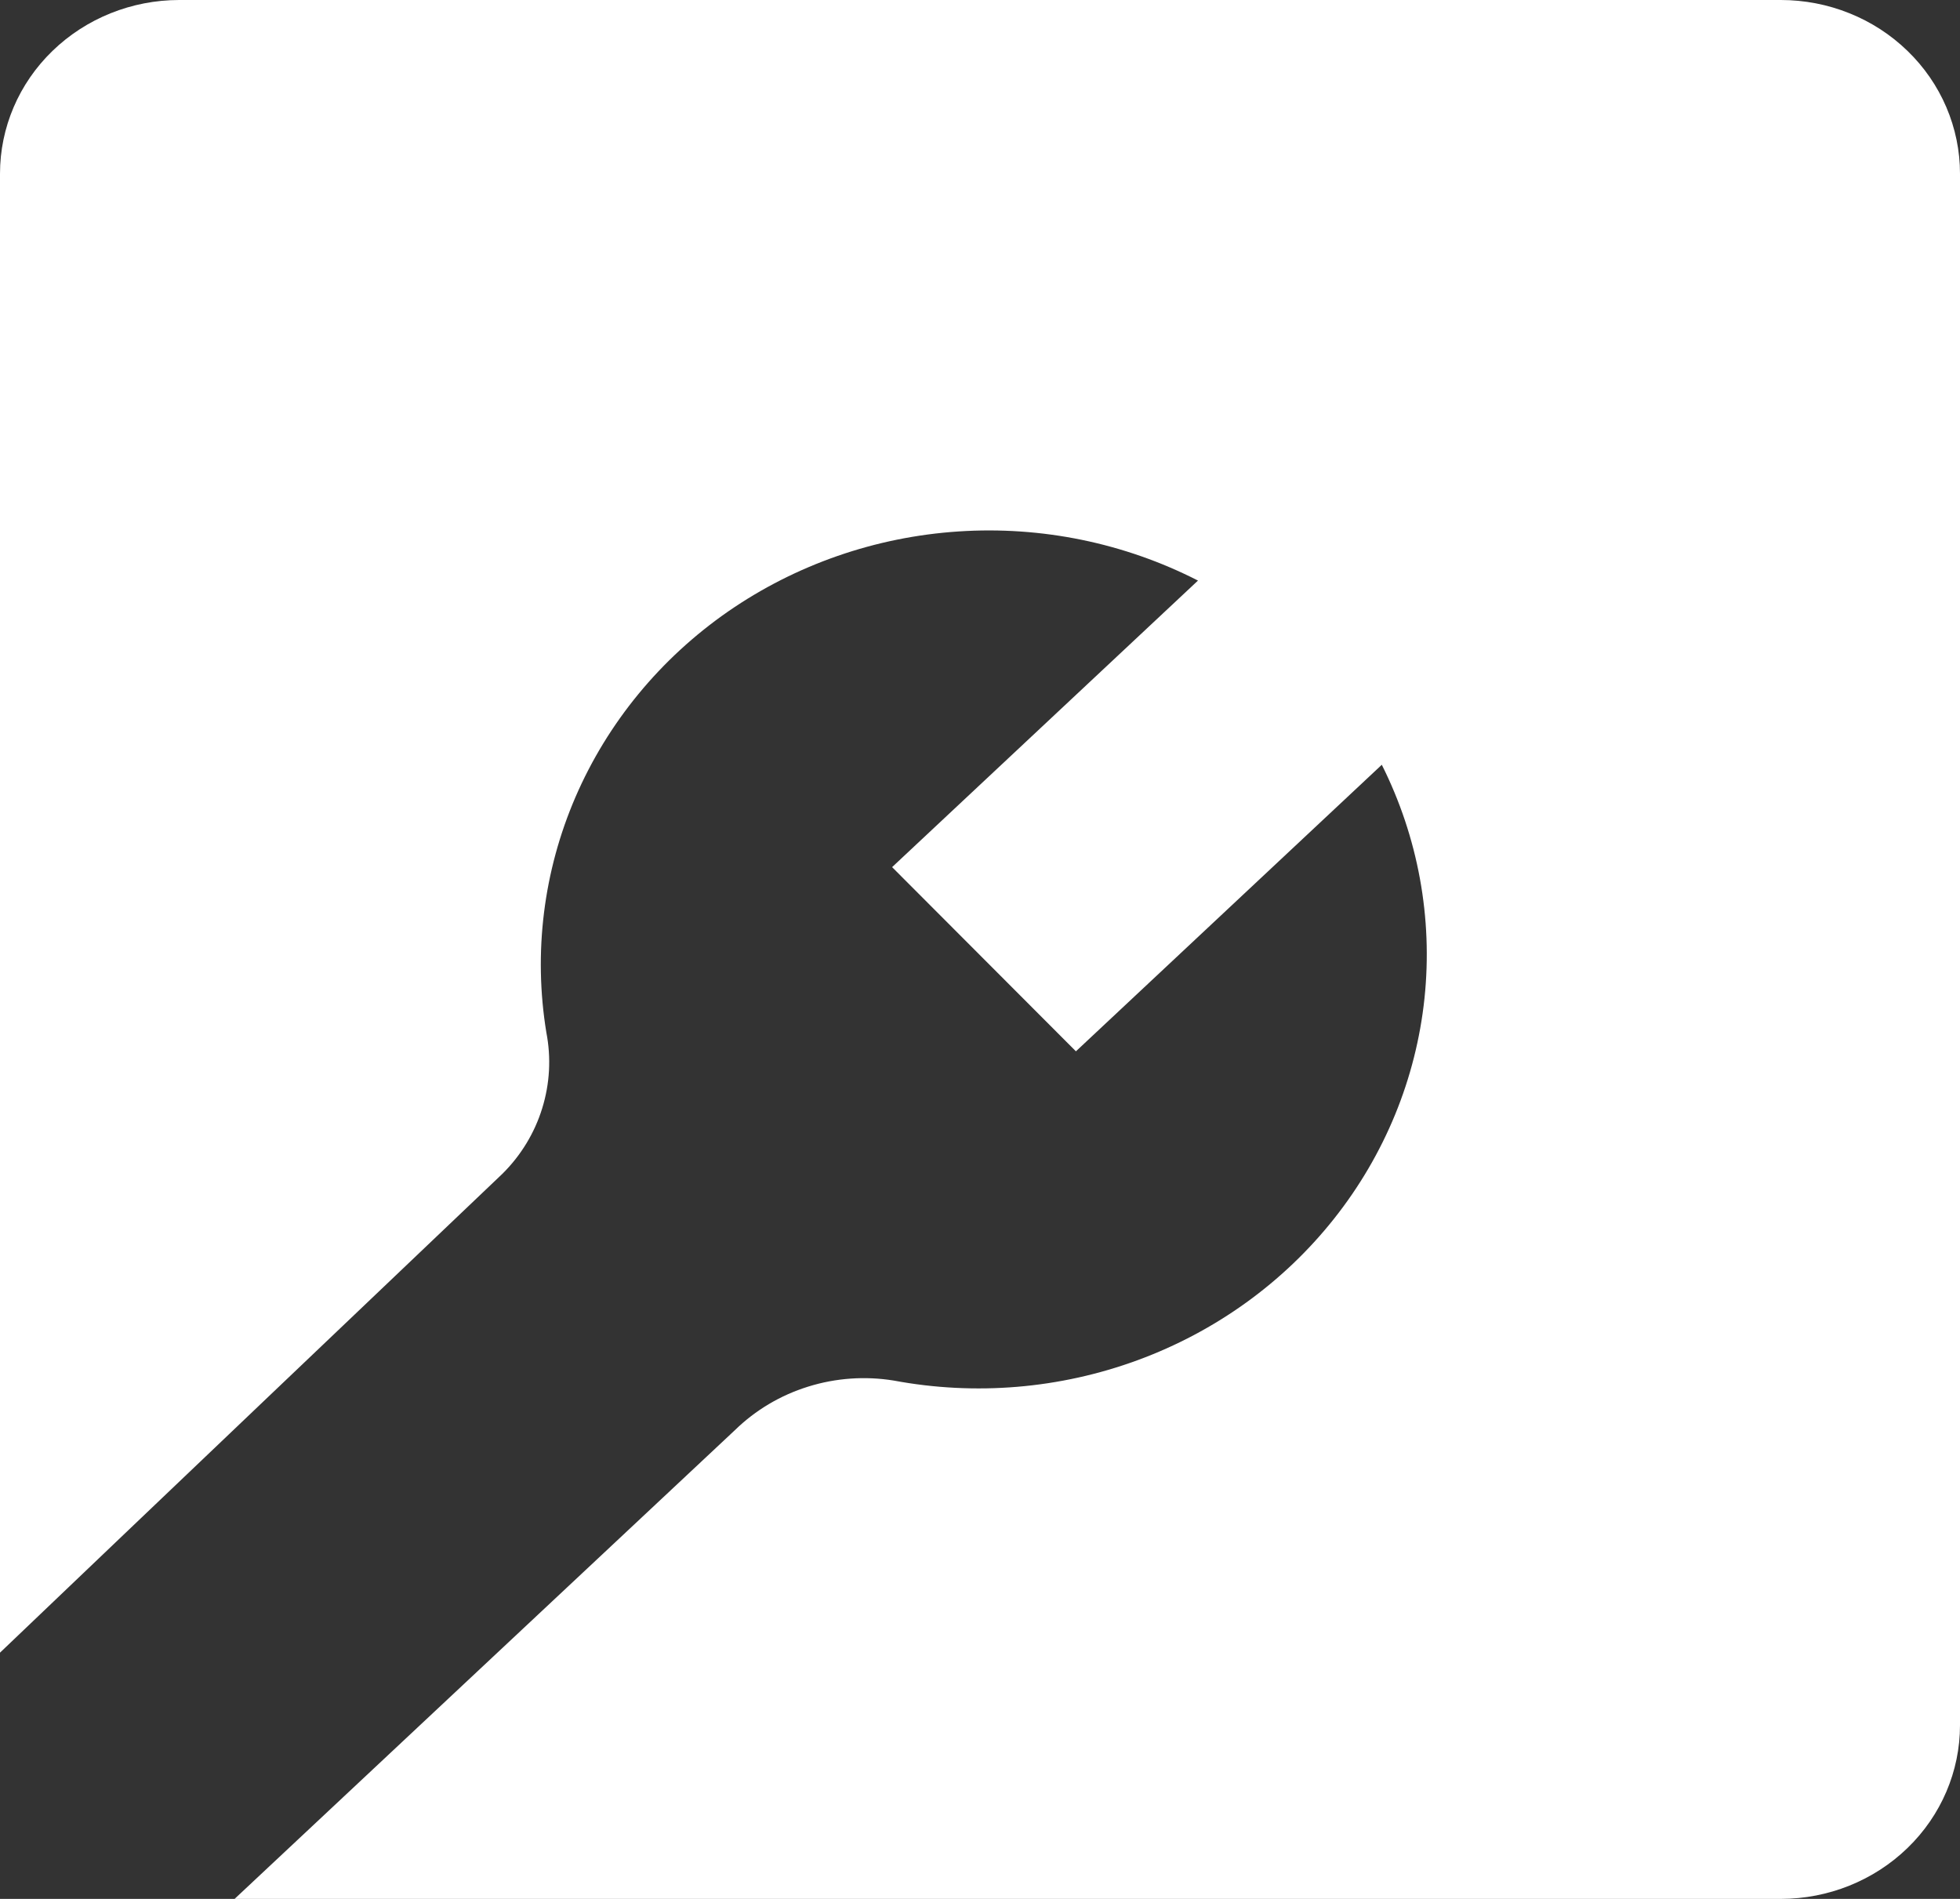 <svg width="32" height="31" viewBox="0 0 32 31" fill="none" xmlns="http://www.w3.org/2000/svg">
<rect x="0" y="0" width="32" height="31" fill="#333333" stroke="none"/>
<path d="M29.074 5.06843e-10H2.927C2.151 5.06843e-10 1.406 0.299 0.857 0.831C0.308 1.362 0 2.083 0 2.836L0 26.98C2.369 24.717 6.317 20.958 8.202 19.163C8.505 18.863 8.728 18.496 8.852 18.094C8.977 17.692 9 17.267 8.92 16.855C8.707 15.556 8.872 14.225 9.396 13.011C9.921 11.797 10.783 10.749 11.887 9.983C12.992 9.218 14.294 8.765 15.649 8.676C17.004 8.586 18.358 8.864 19.559 9.478L14.565 14.156L17.566 17.163L22.56 12.485C23.153 13.668 23.394 14.988 23.257 16.297C23.119 17.606 22.608 18.852 21.781 19.895C20.954 20.939 19.843 21.739 18.574 22.205C17.304 22.672 15.925 22.787 14.592 22.538C14.125 22.462 13.645 22.496 13.194 22.637C12.743 22.777 12.333 23.021 11.999 23.347L3.83 31H29.073C29.849 31 30.594 30.701 31.143 30.169C31.692 29.638 32 28.916 32 28.165V2.836C32 2.463 31.924 2.094 31.777 1.75C31.63 1.406 31.415 1.094 31.143 0.831C30.871 0.567 30.549 0.358 30.194 0.216C29.839 0.073 29.458 -7.04005e-06 29.074 5.06843e-10V5.06843e-10Z" fill="white"/>
</svg>
